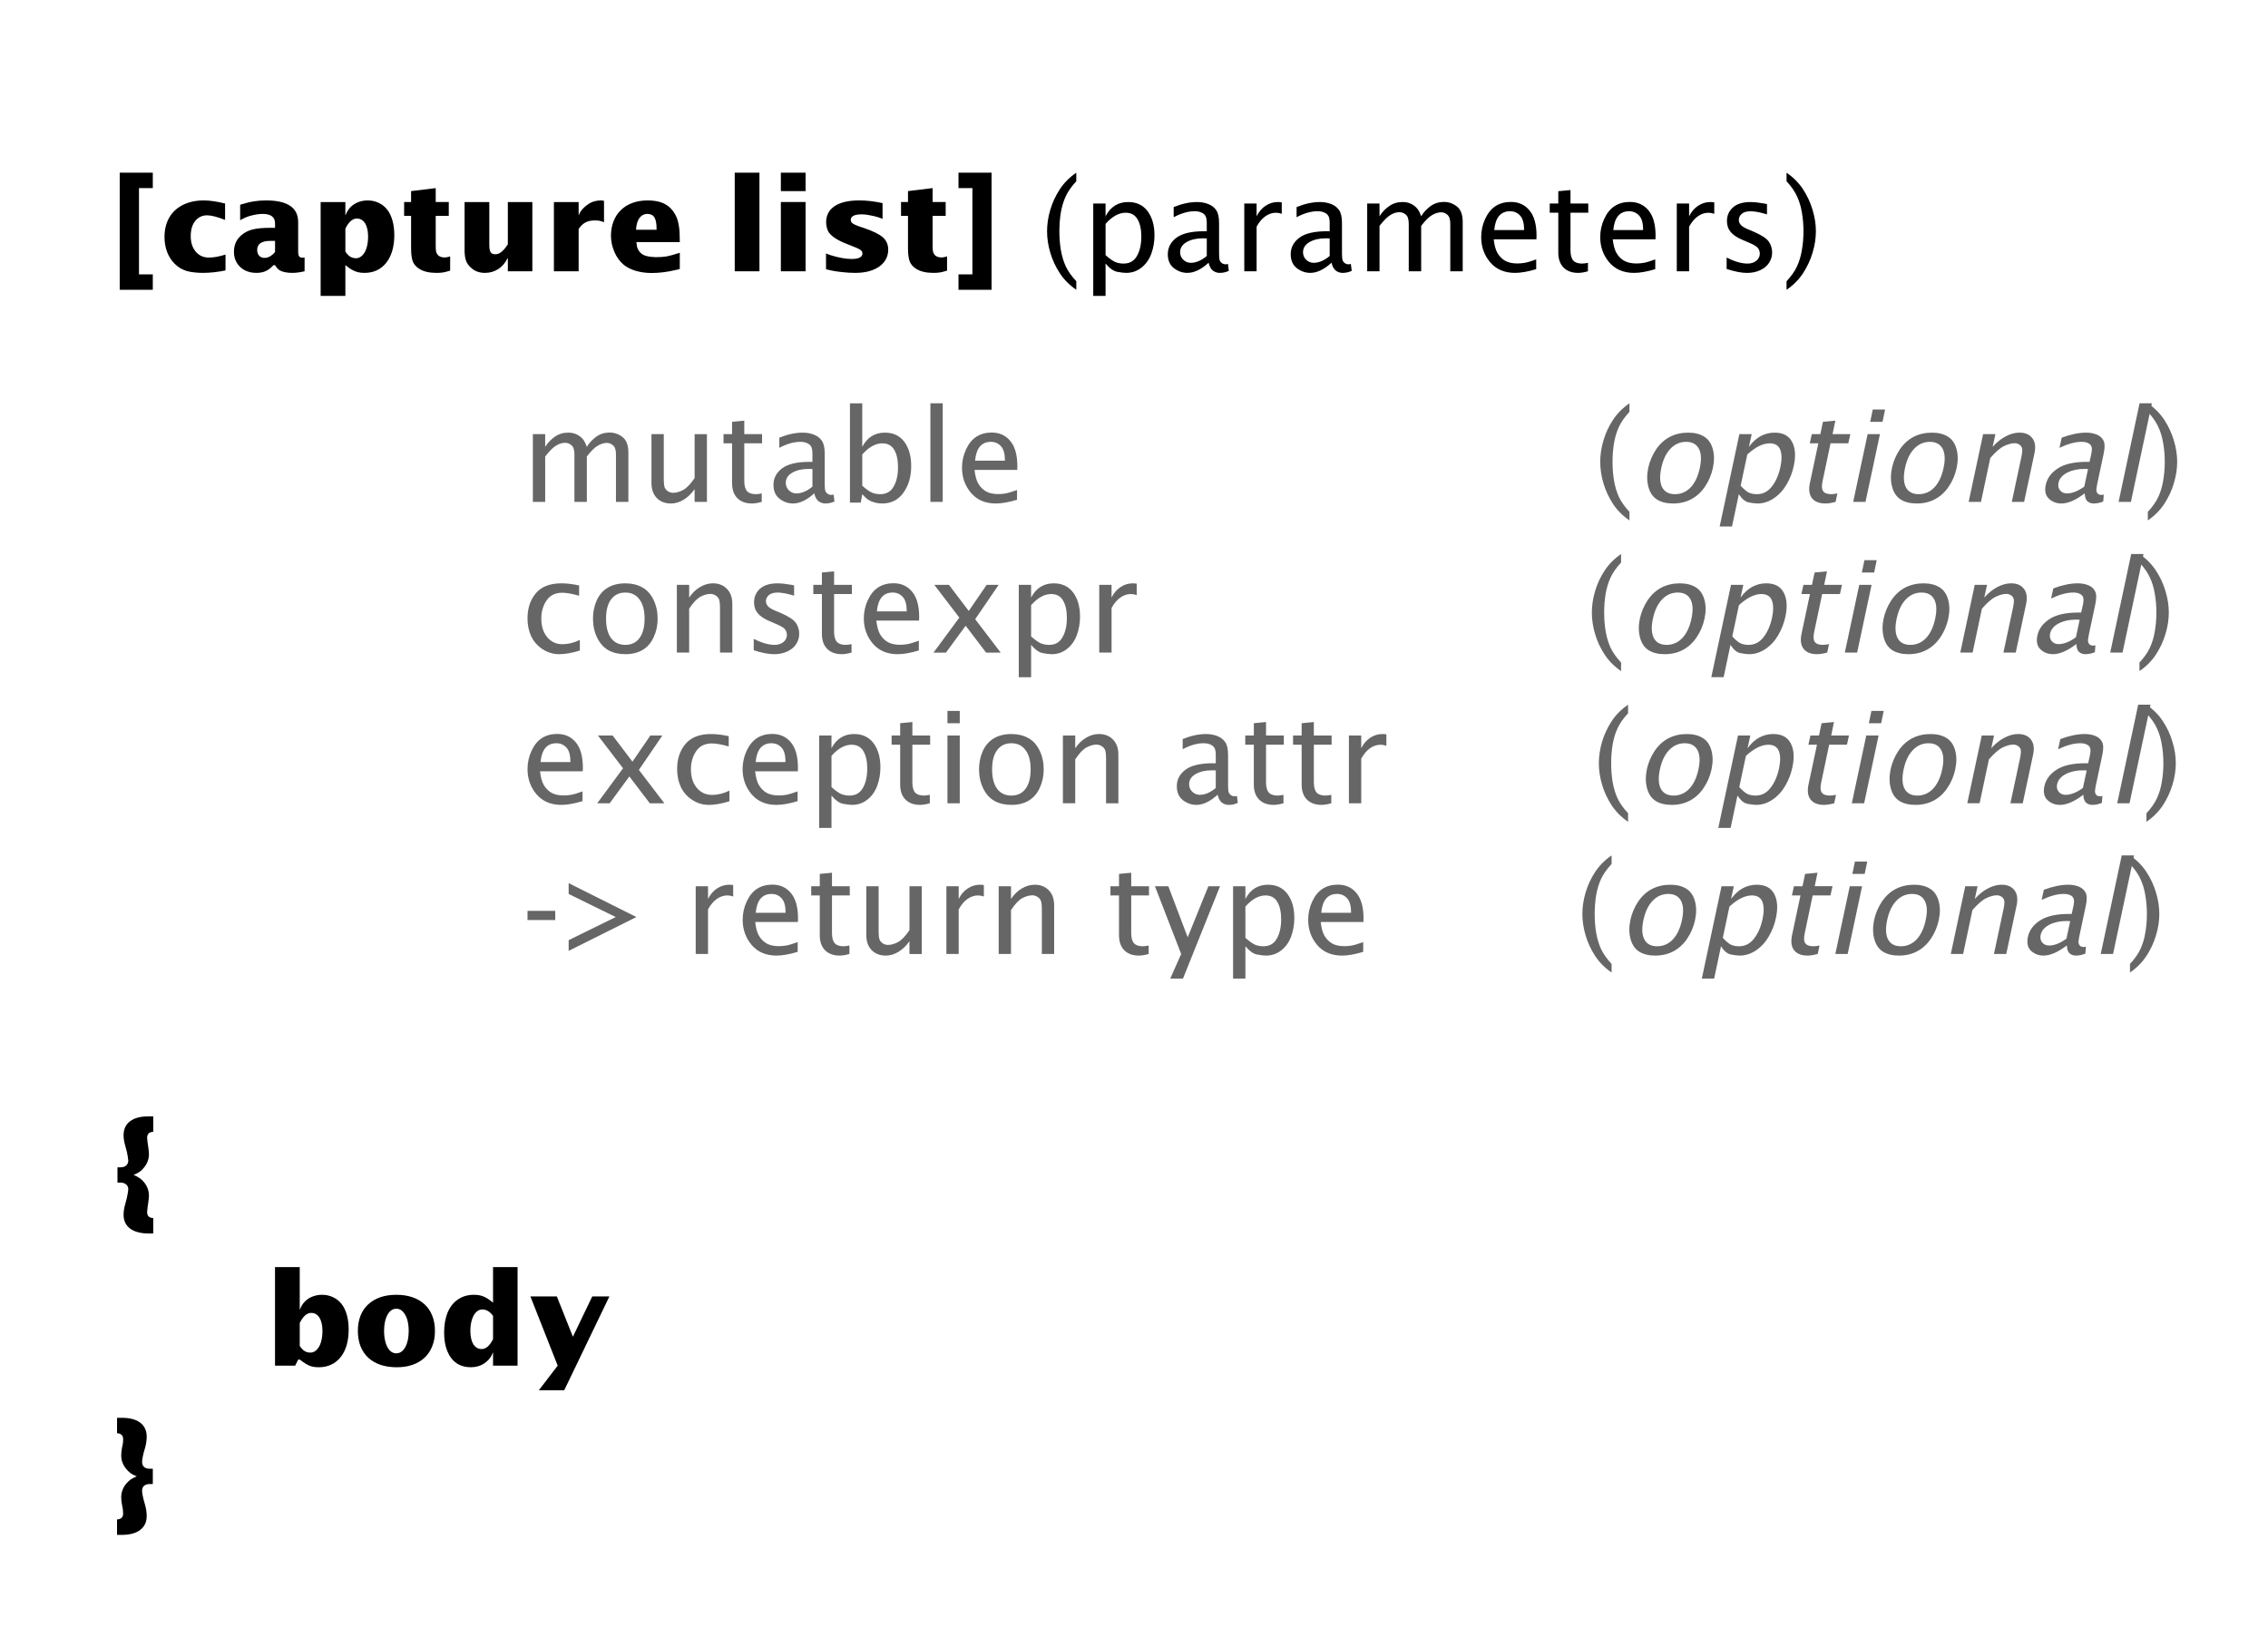 <svg version="1.1" viewBox="0.0 0.0 331.0 239.0" fill="none" stroke="none" stroke-linecap="square" stroke-miterlimit="10" xmlns:xlink="http://www.w3.org/1999/xlink" xmlns="http://www.w3.org/2000/svg"><clipPath id="p.0"><path d="m0 0l331.0 0l0 239.0l-331.0 0l0 -239.0z" clip-rule="nonzero"/></clipPath><g clip-path="url(#p.0)"><path fill="#000000" fill-opacity="0.0" d="m0 0l331.0 0l0 239.0l-331.0 0z" fill-rule="evenodd"/><path fill="#000000" fill-opacity="0.0" d="m7.129 5.942l316.031 0l0 53.48l-316.031 0z" fill-rule="evenodd"/><path fill="#000000" d="m22.3 42.306l-4.828 0l0 -17.094l4.828 0l0 2.25l-2.016 0l0 12.594l2.016 0l0 2.25zm10.612 -2.828q-1.719 0.359 -3.312 0.359q-0.703 0 -1.312 -0.078q-0.609 -0.062 -1.109 -0.219q-0.5 -0.172 -0.875 -0.391q-0.375 -0.234 -0.781 -0.609q-0.734 -0.719 -1.125 -1.734q-0.391 -1.016 -0.391 -2.203q0 -1.609 0.688 -2.828q0.703 -1.219 2.0 -1.859q1.312 -0.656 3.031 -0.656q1.344 0 3.125 0.453l0 2.391q-1.719 -0.672 -2.641 -0.672q-0.719 0 -1.266 0.391q-0.531 0.375 -0.828 1.062q-0.281 0.672 -0.281 1.594q0 1.391 0.734 2.266q0.734 0.859 1.922 0.859q1.0 0 2.422 -0.438l0 2.312zm11.541 0.125q-1.0 0.234 -1.797 0.234q-0.625 0 -1.125 -0.109q-0.484 -0.109 -0.781 -0.312q-0.297 -0.203 -0.609 -0.703l-0.234 0q-0.578 0.625 -1.156 0.875q-0.562 0.25 -1.344 0.25q-0.953 0 -1.703 -0.391q-0.734 -0.406 -1.156 -1.094q-0.406 -0.703 -0.406 -1.578q0 -1.547 1.125 -2.469q0.703 -0.594 1.625 -0.812q0.922 -0.234 2.516 -0.234l0.734 0l0 -0.641q0 -1.391 -1.797 -1.391q-0.797 0 -1.828 0.281q-0.75 0.219 -1.469 0.641l0 -2.25q0.141 -0.047 0.266 -0.094q0.141 -0.047 0.234 -0.062q1.531 -0.484 3.297 -0.484q4.672 0 4.672 3.172l0 4.375q0 0.812 0.562 0.812q0.109 0 0.375 -0.031l0 2.016zm-4.312 -2.812l0 -1.625l-0.703 0q-1.906 0 -1.906 1.344q0 0.5 0.297 0.828q0.297 0.312 0.781 0.312q0.797 0 1.531 -0.859zm17.405 -2.484q0 1.266 -0.297 2.297q-0.297 1.016 -0.875 1.75q-0.562 0.719 -1.375 1.109q-0.812 0.375 -1.797 0.375q-0.578 0 -1.0 -0.109q-0.422 -0.109 -0.891 -0.375q-0.453 -0.266 -0.875 -0.641l-0.031 0l0 0.891l0 3.594l-3.609 0l0 -13.703l3.609 0l0 1.906l0.031 0q0.25 -0.672 0.703 -1.141q0.469 -0.484 1.109 -0.734q0.656 -0.266 1.406 -0.266q0.891 0 1.625 0.359q0.734 0.344 1.234 0.984q0.5 0.641 0.766 1.594q0.266 0.938 0.266 2.109zm-3.828 0.234q0 -0.828 -0.203 -1.422q-0.188 -0.594 -0.562 -0.906q-0.359 -0.312 -0.875 -0.312q-0.938 0 -1.672 1.469l0 3.359q0.359 0.531 0.719 0.75q0.359 0.219 0.844 0.219q0.484 0 0.891 -0.391q0.422 -0.406 0.641 -1.125q0.219 -0.734 0.219 -1.641zm11.981 4.969q-0.672 0.203 -1.047 0.266q-0.375 0.062 -0.969 0.062q-1.562 0 -2.5 -0.594q-0.688 -0.438 -0.938 -1.078q-0.25 -0.641 -0.25 -1.938l0 -4.719l-1.016 0l0 -2.016l1.016 0l0 -1.594l3.594 -0.438l0 2.031l1.906 0l0 2.016l-1.906 0l0 4.344q0 0.641 0.062 0.906q0.062 0.25 0.281 0.5q0.328 0.328 0.984 0.328q0.312 0 0.781 -0.156l0 2.078zm11.994 0.094l-3.578 0l0 -1.906l-0.047 0q-0.469 1.0 -1.344 1.578q-0.875 0.562 -1.953 0.562q-1.234 0 -2.047 -0.766q-0.5 -0.438 -0.719 -1.031q-0.203 -0.594 -0.203 -1.516l0 -7.031l3.609 0l0 6.281q0 0.484 0.078 0.781q0.094 0.297 0.281 0.438q0.203 0.125 0.516 0.125q0.469 0 0.891 -0.344q0.438 -0.344 0.938 -1.109l0 -6.172l3.578 0l0 10.109zm10.458 -7.156q-0.406 -0.172 -0.656 -0.219q-0.25 -0.047 -0.719 -0.047q-0.781 0 -1.344 0.297q-0.547 0.297 -0.984 0.953l0 6.172l-3.609 0l0 -10.109l3.609 0l0 1.906l0.031 0q0.156 -0.469 0.578 -0.922q0.438 -0.469 1.031 -0.828q0.719 -0.391 1.625 -0.391q0.266 0 0.438 0.062l0 3.125zm11.062 6.812q-0.328 0.109 -0.609 0.156q-1.812 0.438 -3.516 0.438q-1.25 0 -2.344 -0.328q-1.031 -0.312 -1.719 -0.875q-0.859 -0.719 -1.359 -1.875q-0.5 -1.172 -0.5 -2.375q0 -1.141 0.375 -2.094q0.375 -0.969 1.078 -1.641q0.703 -0.688 1.688 -1.047q1.0 -0.359 2.203 -0.359q1.156 0 1.969 0.281q0.812 0.281 1.406 0.875q0.781 0.828 1.047 1.859q0.125 0.516 0.172 0.891q0.062 0.375 0.078 0.891q0.031 0.516 0.031 1.281l-6.344 0q0.047 0.438 0.109 0.719q0.078 0.266 0.234 0.516q0.328 0.516 0.906 0.734q0.594 0.203 1.609 0.234q0.953 0 1.562 -0.109q0.609 -0.109 1.922 -0.531l0 2.359zm-3.391 -5.719l0 -0.156q0 -1.125 -0.312 -1.641q-0.312 -0.516 -1.031 -0.516q-0.484 0 -0.844 0.281q-0.359 0.266 -0.562 0.781q-0.203 0.516 -0.25 1.25l3.0 0zm15.015 6.062l-3.609 0l0 -14.391l3.609 0l0 14.391zm6.732 -11.703l-3.609 0l0 -2.688l3.609 0l0 2.688zm0 11.703l-3.609 0l0 -10.109l3.609 0l0 10.109zm12.06 -3.141q0 0.75 -0.344 1.391q-0.344 0.625 -0.969 1.062q-0.609 0.438 -1.516 0.688q-0.891 0.234 -1.984 0.234q-1.0 0 -1.859 -0.109q-1.234 -0.109 -2.406 -0.422l0 -2.297q0.203 0.078 0.344 0.125q0.141 0.047 0.344 0.125q1.766 0.547 3.031 0.547q1.594 0 1.594 -0.797q0 -0.234 -0.109 -0.375q-0.281 -0.297 -1.219 -0.641l-0.734 -0.297q-2.141 -0.797 -2.828 -1.75q-0.188 -0.266 -0.297 -0.688q-0.109 -0.438 -0.109 -0.797q0 -1.547 1.25 -2.375q1.25 -0.828 3.578 -0.828q1.625 0 3.406 0.391l0 2.297q-0.266 -0.094 -0.594 -0.219q-0.547 -0.172 -1.234 -0.297q-0.688 -0.141 -1.172 -0.141q-1.641 0 -1.641 0.812q0 0.297 0.266 0.5q0.266 0.203 0.922 0.438l0.703 0.234q2.031 0.688 2.797 1.375q0.781 0.688 0.781 1.812zm8.59 3.047q-0.672 0.203 -1.047 0.266q-0.375 0.062 -0.969 0.062q-1.562 0 -2.5 -0.594q-0.688 -0.438 -0.938 -1.078q-0.25 -0.641 -0.25 -1.938l0 -4.719l-1.016 0l0 -2.016l1.016 0l0 -1.594l3.594 -0.438l0 2.031l1.906 0l0 2.016l-1.906 0l0 4.344q0 0.641 0.062 0.906q0.062 0.25 0.281 0.5q0.328 0.328 0.984 0.328q0.312 0 0.781 -0.156l0 2.078zm6.494 2.797l-4.828 0l0 -2.25l2.031 0l0 -12.594l-2.031 0l0 -2.25l4.828 0l0 17.094z" fill-rule="nonzero"/><path fill="#000000" d="m157.078 41.056l0 1.25q-1.484 -1.016 -2.406 -2.422q-0.922 -1.406 -1.391 -3.0q-0.469 -1.594 -0.469 -3.125q0 -1.531 0.469 -3.125q0.469 -1.594 1.391 -3.0q0.922 -1.406 2.406 -2.422l0 1.25q-1.031 1.109 -1.531 2.172q-0.484 1.047 -0.719 2.359q-0.219 1.312 -0.219 2.766q0 1.453 0.219 2.766q0.234 1.312 0.719 2.375q0.5 1.047 1.531 2.156zm2.473 2.141l0 -13.484l1.797 0l0 1.859q0.547 -1.047 1.375 -1.562q0.828 -0.516 1.922 -0.516q1.844 0 2.844 1.344q1.0 1.344 1.0 3.516q0 1.422 -0.469 2.703q-0.469 1.266 -1.453 2.031q-0.969 0.75 -2.203 0.75q-0.5 0 -1.312 -0.156q-0.797 -0.141 -1.703 -1.203l0 4.719l-1.797 0zm1.797 -5.953q0.922 0.812 1.469 1.031q0.547 0.203 1.172 0.203q1.312 0 1.938 -1.109q0.641 -1.109 0.641 -2.828q0 -1.609 -0.562 -2.547q-0.547 -0.938 -1.734 -0.938q-0.734 0 -1.469 0.406q-0.734 0.406 -1.453 1.219l0 4.562zm15.039 1.109q-0.797 0.734 -1.578 1.109q-0.781 0.375 -1.516 0.375q-1.062 0 -1.969 -0.688q-0.891 -0.703 -0.891 -2.031q0 -1.453 1.25 -2.406q1.266 -0.953 4.031 -0.953l0.406 0l0 -1.203q0 -0.703 -0.188 -1.031q-0.188 -0.328 -0.594 -0.5q-0.406 -0.188 -1.0 -0.188q-1.406 0 -3.047 0.875l0 -1.484q1.812 -0.734 3.406 -0.734q0.875 0 1.609 0.281q0.734 0.266 1.172 0.875q0.438 0.594 0.438 1.906l0 4.484q0 0.75 0.109 1.016q0.125 0.25 0.344 0.391q0.219 0.141 0.5 0.141q0.109 0 0.344 -0.047l0.125 1.0q-0.609 0.297 -1.344 0.297q-0.5 0 -0.953 -0.312q-0.453 -0.328 -0.656 -1.172zm-0.266 -0.984l0 -2.562l-0.562 -0.016q-1.422 0 -2.375 0.547q-0.953 0.547 -0.953 1.484q0 0.656 0.469 1.109q0.469 0.438 1.094 0.438q0.562 0 1.141 -0.25q0.594 -0.25 1.188 -0.75zm5.475 2.234l0 -9.891l1.797 0l0 1.859q0.5 -1.0 1.312 -1.531q0.828 -0.547 1.781 -0.547q0.266 0 0.578 0.047l0 1.672q-0.453 -0.156 -0.828 -0.156q-0.844 0 -1.562 0.516q-0.719 0.5 -1.281 1.516l0 6.516l-1.797 0zm12.728 -1.25q-0.797 0.734 -1.578 1.109q-0.781 0.375 -1.516 0.375q-1.062 0 -1.969 -0.688q-0.891 -0.703 -0.891 -2.031q0 -1.453 1.25 -2.406q1.266 -0.953 4.031 -0.953l0.406 0l0 -1.203q0 -0.703 -0.188 -1.031q-0.188 -0.328 -0.594 -0.5q-0.406 -0.188 -1.0 -0.188q-1.406 0 -3.047 0.875l0 -1.484q1.812 -0.734 3.406 -0.734q0.875 0 1.609 0.281q0.734 0.266 1.172 0.875q0.438 0.594 0.438 1.906l0 4.484q0 0.75 0.109 1.016q0.125 0.25 0.344 0.391q0.219 0.141 0.5 0.141q0.109 0 0.344 -0.047l0.125 1.0q-0.609 0.297 -1.344 0.297q-0.5 0 -0.953 -0.312q-0.453 -0.328 -0.656 -1.172zm-0.266 -0.984l0 -2.562l-0.562 -0.016q-1.422 0 -2.375 0.547q-0.953 0.547 -0.953 1.484q0 0.656 0.469 1.109q0.469 0.438 1.094 0.438q0.562 0 1.141 -0.25q0.594 -0.25 1.188 -0.75zm5.475 2.234l0 -9.891l1.797 0l0 1.859q0.547 -0.875 1.391 -1.469q0.859 -0.609 1.969 -0.609q0.656 0 1.141 0.219q0.484 0.203 0.875 0.594q0.391 0.375 0.703 1.266q0.547 -0.891 1.375 -1.484q0.844 -0.609 1.938 -0.609q1.047 0 1.891 0.656q0.859 0.656 0.859 2.266l0 7.203l-1.812 0l0 -6.922q0 -0.969 -0.422 -1.328q-0.406 -0.359 -0.906 -0.359q-0.641 0 -1.328 0.406q-0.688 0.391 -1.594 1.578l0 6.625l-1.812 0l0 -6.922q0 -0.984 -0.422 -1.344q-0.422 -0.359 -0.938 -0.359q-0.656 0 -1.312 0.406q-0.656 0.391 -1.594 1.594l0 6.625l-1.797 0zm24.667 -0.312q-1.812 0.547 -3.094 0.547q-2.297 0 -3.625 -1.547q-1.312 -1.562 -1.312 -3.672q0 -1.406 0.578 -2.656q0.578 -1.266 1.516 -1.875q0.953 -0.609 2.234 -0.609q1.703 0 2.719 1.234q1.031 1.234 1.031 3.688l-0.016 0.531l-6.234 0q0.141 1.312 0.562 2.031q0.422 0.703 1.109 1.109q0.703 0.391 1.781 0.391q0.547 0 1.078 -0.094q0.547 -0.094 1.672 -0.5l0 1.422zm-6.125 -5.703l4.359 0q0 -1.484 -0.578 -2.109q-0.578 -0.641 -1.469 -0.641q-1.031 0 -1.609 0.688q-0.578 0.688 -0.703 2.062zm13.675 6.016q-0.828 0.234 -1.438 0.234q-1.328 0 -2.109 -0.766q-0.781 -0.781 -0.781 -2.203l0 -5.812l-1.25 0l0 -1.344l1.25 0l0 -1.797l1.781 -0.172l0 1.969l2.594 0l0 1.344l-2.594 0l0 5.484q0 1.047 0.406 1.5q0.406 0.438 1.281 0.438q0.344 0 0.859 -0.109l0 1.234zm9.822 -0.312q-1.812 0.547 -3.094 0.547q-2.297 0 -3.625 -1.547q-1.312 -1.562 -1.312 -3.672q0 -1.406 0.578 -2.656q0.578 -1.266 1.516 -1.875q0.953 -0.609 2.234 -0.609q1.703 0 2.719 1.234q1.031 1.234 1.031 3.688l-0.016 0.531l-6.234 0q0.141 1.312 0.562 2.031q0.422 0.703 1.109 1.109q0.703 0.391 1.781 0.391q0.547 0 1.078 -0.094q0.547 -0.094 1.672 -0.5l0 1.422zm-6.125 -5.703l4.359 0q0 -1.484 -0.578 -2.109q-0.578 -0.641 -1.469 -0.641q-1.031 0 -1.609 0.688q-0.578 0.688 -0.703 2.062zm9.269 6.016l0 -9.891l1.797 0l0 1.859q0.5 -1.0 1.312 -1.531q0.828 -0.547 1.781 -0.547q0.266 0 0.578 0.047l0 1.672q-0.453 -0.156 -0.828 -0.156q-0.844 0 -1.562 0.516q-0.719 0.5 -1.281 1.516l0 6.516l-1.797 0zm7.274 -0.344l0 -1.656q1.75 0.875 3.047 0.875q0.766 0 1.281 -0.406q0.516 -0.422 0.516 -1.062q0 -0.391 -0.25 -0.766q-0.25 -0.359 -1.172 -0.75l-1.047 -0.453q-1.219 -0.5 -1.766 -1.156q-0.562 -0.656 -0.562 -1.609q0 -1.203 0.859 -1.984q0.875 -0.797 2.562 -0.797q0.828 0 2.047 0.219l0.375 0.078l0 1.5q-1.5 -0.453 -2.391 -0.453q-0.859 0 -1.297 0.375q-0.422 0.375 -0.422 0.891q0 0.391 0.281 0.719q0.297 0.328 1.031 0.641l0.859 0.359q1.734 0.75 2.219 1.469q0.469 0.719 0.469 1.562q0 0.812 -0.438 1.5q-0.438 0.688 -1.312 1.094q-0.859 0.391 -1.906 0.391q-1.234 0 -2.984 -0.578zm8.745 -12.797l0 -1.25q1.484 1.016 2.406 2.422q0.922 1.406 1.391 3.0q0.484 1.594 0.484 3.125q0 1.531 -0.484 3.125q-0.469 1.594 -1.391 3.0q-0.922 1.406 -2.406 2.422l0 -1.25q1.031 -1.109 1.516 -2.156q0.5 -1.062 0.719 -2.375q0.234 -1.328 0.234 -2.766q0 -1.438 -0.234 -2.75q-0.219 -1.328 -0.719 -2.375q-0.484 -1.062 -1.516 -2.172z" fill-rule="nonzero"/><path fill="#000000" fill-opacity="0.0" d="m66.971 42.136l288.031 0l0 114.425l-288.031 0z" fill-rule="evenodd"/><path fill="#666666" d="m77.768 73.269l0 -9.891l1.797 0l0 1.859q0.547 -0.875 1.391 -1.469q0.859 -0.609 1.969 -0.609q0.656 0 1.141 0.219q0.484 0.203 0.875 0.594q0.391 0.375 0.703 1.266q0.547 -0.891 1.375 -1.484q0.844 -0.609 1.938 -0.609q1.047 0 1.891 0.656q0.859 0.656 0.859 2.266l0 7.203l-1.812 0l0 -6.922q0 -0.969 -0.422 -1.328q-0.406 -0.359 -0.906 -0.359q-0.641 0 -1.328 0.406q-0.688 0.391 -1.594 1.578l0 6.625l-1.812 0l0 -6.922q0 -0.984 -0.422 -1.344q-0.422 -0.359 -0.938 -0.359q-0.656 0 -1.312 0.406q-0.656 0.391 -1.594 1.594l0 6.625l-1.797 0zm23.605 0l0 -1.859q-0.703 1.0 -1.609 1.547q-0.891 0.547 -1.859 0.547q-1.25 0 -2.047 -0.797q-0.781 -0.797 -0.781 -2.219l0 -7.109l1.797 0l0 6.516q0 1.031 0.172 1.359q0.188 0.328 0.516 0.516q0.328 0.172 0.703 0.172q0.656 0 1.422 -0.406q0.781 -0.406 1.688 -1.75l0 -6.406l1.797 0l0 9.891l-1.797 0zm9.797 0q-0.828 0.234 -1.438 0.234q-1.328 0 -2.109 -0.766q-0.781 -0.781 -0.781 -2.203l0 -5.812l-1.25 0l0 -1.344l1.25 0l0 -1.797l1.781 -0.172l0 1.969l2.594 0l0 1.344l-2.594 0l0 5.484q0 1.047 0.406 1.5q0.406 0.438 1.281 0.438q0.344 0 0.859 -0.109l0 1.234zm7.665 -1.25q-0.797 0.734 -1.578 1.109q-0.781 0.375 -1.516 0.375q-1.062 0 -1.969 -0.688q-0.891 -0.703 -0.891 -2.031q0 -1.453 1.25 -2.406q1.266 -0.953 4.031 -0.953l0.406 0l0 -1.203q0 -0.703 -0.188 -1.031q-0.188 -0.328 -0.594 -0.5q-0.406 -0.188 -1.0 -0.188q-1.406 0 -3.047 0.875l0 -1.484q1.812 -0.734 3.406 -0.734q0.875 0 1.609 0.281q0.734 0.266 1.172 0.875q0.438 0.594 0.438 1.906l0 4.484q0 0.75 0.109 1.016q0.125 0.25 0.344 0.391q0.219 0.141 0.5 0.141q0.109 0 0.344 -0.047l0.125 1.0q-0.609 0.297 -1.344 0.297q-0.5 0 -0.953 -0.312q-0.453 -0.328 -0.656 -1.172zm-0.266 -0.984l0 -2.562l-0.562 -0.016q-1.422 0 -2.375 0.547q-0.953 0.547 -0.953 1.484q0 0.656 0.469 1.109q0.469 0.438 1.094 0.438q0.562 0 1.141 -0.25q0.594 -0.25 1.188 -0.75zm5.475 2.344l0 -14.5l1.797 0l0 6.359q0.547 -1.047 1.375 -1.562q0.828 -0.516 1.922 -0.516q1.844 0 2.844 1.344q1.0 1.344 1.0 3.516q0 2.344 -1.141 3.922q-1.125 1.562 -3.094 1.562q-0.562 0 -1.094 -0.141q-0.516 -0.141 -0.922 -0.391q-0.406 -0.266 -0.891 -0.828l-0.219 1.234l-1.578 0zm1.797 -2.469q0.922 0.812 1.469 1.031q0.547 0.203 1.172 0.203q1.312 0 1.938 -1.109q0.641 -1.109 0.641 -2.828q0 -1.609 -0.562 -2.547q-0.547 -0.938 -1.734 -0.938q-0.734 0 -1.469 0.406q-0.734 0.406 -1.453 1.219l0 4.562zm9.945 2.359l0 -14.391l1.797 0l0 14.391l-1.797 0zm12.643 -0.312q-1.812 0.547 -3.094 0.547q-2.297 0 -3.625 -1.547q-1.312 -1.562 -1.312 -3.672q0 -1.406 0.578 -2.656q0.578 -1.266 1.516 -1.875q0.953 -0.609 2.234 -0.609q1.703 0 2.719 1.234q1.031 1.234 1.031 3.688l-0.016 0.531l-6.234 0q0.141 1.312 0.562 2.031q0.422 0.703 1.109 1.109q0.703 0.391 1.781 0.391q0.547 0 1.078 -0.094q0.547 -0.094 1.672 -0.5l0 1.422zm-6.125 -5.703l4.359 0q0 -1.484 -0.578 -2.109q-0.578 -0.641 -1.469 -0.641q-1.031 0 -1.609 0.688q-0.578 0.688 -0.703 2.062zm95.504 7.469l0 1.25q-1.484 -1.016 -2.406 -2.422q-0.922 -1.406 -1.391 -3.0q-0.469 -1.594 -0.469 -3.125q0 -1.531 0.469 -3.125q0.469 -1.594 1.391 -3.0q0.922 -1.406 2.406 -2.422l0 1.25q-1.031 1.109 -1.531 2.172q-0.484 1.047 -0.719 2.359q-0.219 1.312 -0.219 2.766q0 1.453 0.219 2.766q0.234 1.312 0.719 2.375q0.5 1.047 1.531 2.156z" fill-rule="nonzero"/><path fill="#666666" d="m244.172 73.503q-1.422 0 -2.344 -0.578q-0.906 -0.578 -1.25 -1.828q-0.344 -1.25 -0.031 -2.781q0.312 -1.438 1.125 -2.672q0.828 -1.234 2.016 -1.859q1.203 -0.625 2.688 -0.625q1.406 0 2.328 0.578q0.922 0.562 1.266 1.812q0.344 1.25 0.016 2.766q-0.312 1.469 -1.141 2.703q-0.828 1.234 -2.016 1.859q-1.172 0.625 -2.656 0.625zm0.281 -1.359q1.328 0 2.281 -0.984q0.953 -1.0 1.344 -2.844q0.391 -1.828 -0.141 -2.812q-0.531 -1.0 -1.859 -1.0q-1.328 0 -2.281 1.0q-0.953 0.984 -1.344 2.812q-0.391 1.844 0.141 2.844q0.531 0.984 1.859 0.984zm6.522 4.719l2.875 -13.484l1.797 0l-0.406 1.859q0.766 -1.047 1.703 -1.562q0.953 -0.516 2.047 -0.516q1.844 0 2.547 1.344q0.719 1.344 0.25 3.516q-0.297 1.422 -1.047 2.703q-0.734 1.266 -1.875 2.031q-1.125 0.75 -2.359 0.75q-0.5 0 -1.281 -0.156q-0.766 -0.141 -1.453 -1.203l-1.0 4.719l-1.797 0zm3.062 -5.953q0.75 0.812 1.25 1.031q0.5 0.203 1.125 0.203q1.312 0 2.172 -1.109q0.875 -1.109 1.25 -2.828q0.344 -1.609 -0.016 -2.547q-0.359 -0.938 -1.547 -0.938q-0.734 0 -1.562 0.406q-0.812 0.406 -1.703 1.219l-0.969 4.562zm13.852 2.359q-0.875 0.234 -1.484 0.234q-1.328 0 -1.953 -0.766q-0.609 -0.781 -0.312 -2.203l1.234 -5.812l-1.25 0l0.297 -1.344l1.25 0l0.375 -1.797l1.812 -0.172l-0.406 1.969l2.594 0l-0.297 1.344l-2.594 0l-1.156 5.484q-0.234 1.047 0.078 1.5q0.312 0.438 1.188 0.438q0.344 0 0.891 -0.109l-0.266 1.234zm2.572 0l2.109 -9.891l1.797 0l-2.109 9.891l-1.797 0zm2.484 -11.688l0.375 -1.797l1.797 0l-0.375 1.797l-1.797 0zm6.799 11.922q-1.422 0 -2.344 -0.578q-0.906 -0.578 -1.25 -1.828q-0.344 -1.25 -0.031 -2.781q0.312 -1.438 1.125 -2.672q0.828 -1.234 2.016 -1.859q1.203 -0.625 2.688 -0.625q1.406 0 2.328 0.578q0.922 0.562 1.266 1.812q0.344 1.25 0.016 2.766q-0.312 1.469 -1.141 2.703q-0.828 1.234 -2.016 1.859q-1.172 0.625 -2.656 0.625zm0.281 -1.359q1.328 0 2.281 -0.984q0.953 -1.0 1.344 -2.844q0.391 -1.828 -0.141 -2.812q-0.531 -1.0 -1.859 -1.0q-1.328 0 -2.281 1.0q-0.953 0.984 -1.344 2.812q-0.391 1.844 0.141 2.844q0.531 0.984 1.859 0.984zm7.288 1.125l2.109 -9.891l1.797 0l-0.406 1.859q0.891 -1.0 1.906 -1.531q1.031 -0.547 2.016 -0.547q1.25 0 1.859 0.797q0.625 0.797 0.328 2.203l-1.516 7.109l-1.797 0l1.391 -6.516q0.219 -1.031 0.094 -1.359q-0.109 -0.328 -0.406 -0.5q-0.297 -0.188 -0.656 -0.188q-0.672 0 -1.531 0.406q-0.859 0.406 -2.031 1.75l-1.359 6.406l-1.797 0zm16.938 -1.25q-0.953 0.734 -1.812 1.109q-0.859 0.375 -1.594 0.375q-1.062 0 -1.812 -0.688q-0.75 -0.703 -0.469 -2.031q0.312 -1.453 1.766 -2.406q1.453 -0.953 4.219 -0.953l0.406 0l0.266 -1.203q0.141 -0.703 0.016 -1.031q-0.109 -0.328 -0.484 -0.5q-0.359 -0.188 -0.953 -0.188q-1.406 0 -3.234 0.875l0.328 -1.484q1.969 -0.734 3.562 -0.734q0.875 0 1.547 0.281q0.672 0.266 0.984 0.875q0.312 0.594 0.031 1.906l-0.953 4.484q-0.156 0.75 -0.094 1.016q0.062 0.25 0.25 0.391q0.188 0.141 0.469 0.141q0.109 0 0.344 -0.047l-0.078 1.0q-0.672 0.297 -1.406 0.297q-0.5 0 -0.891 -0.312q-0.375 -0.328 -0.406 -1.172zm-0.062 -0.984l0.547 -2.562l-0.562 -0.016q-1.422 0 -2.484 0.547q-1.062 0.547 -1.266 1.484q-0.141 0.656 0.234 1.109q0.375 0.438 1.0 0.438q0.562 0 1.203 -0.25q0.641 -0.25 1.328 -0.75zm5.006 2.234l3.062 -14.391l1.797 0l-3.062 14.391l-1.797 0z" fill-rule="nonzero"/><path fill="#666666" d="m313.463 60.128l0 -1.25q1.484 1.016 2.406 2.422q0.922 1.406 1.391 3.0q0.484 1.594 0.484 3.125q0 1.531 -0.484 3.125q-0.469 1.594 -1.391 3.0q-0.922 1.406 -2.406 2.422l0 -1.25q1.031 -1.109 1.516 -2.156q0.5 -1.062 0.719 -2.375q0.234 -1.328 0.234 -2.766q0 -1.438 -0.234 -2.75q-0.219 -1.328 -0.719 -2.375q-0.484 -1.062 -1.516 -2.172z" fill-rule="nonzero"/><path fill="#666666" d="m84.627 94.972q-1.734 0.531 -3.0 0.531q-1.312 0 -2.422 -0.719q-1.109 -0.719 -1.672 -1.875q-0.547 -1.172 -0.547 -2.641q0 -2.188 1.203 -3.641q1.219 -1.469 3.75 -1.469q1.156 0 2.578 0.312l0 1.5q-1.516 -0.438 -2.469 -0.438q-1.516 0 -2.281 1.125q-0.766 1.125 -0.766 2.656q0 1.672 0.859 2.703q0.859 1.031 2.234 1.031q1.234 0 2.531 -0.625l0 1.547zm6.634 0.531q-1.422 0 -2.469 -0.578q-1.031 -0.578 -1.641 -1.828q-0.609 -1.25 -0.609 -2.781q0 -1.438 0.547 -2.672q0.562 -1.234 1.625 -1.859q1.062 -0.625 2.547 -0.625q1.406 0 2.453 0.578q1.047 0.562 1.656 1.812q0.609 1.25 0.609 2.766q0 1.469 -0.578 2.703q-0.562 1.234 -1.609 1.859q-1.047 0.625 -2.531 0.625zm0 -1.359q1.328 0 2.062 -0.984q0.75 -1.0 0.75 -2.844q0 -1.828 -0.75 -2.812q-0.734 -1.0 -2.062 -1.0q-1.328 0 -2.078 1.0q-0.734 0.984 -0.734 2.812q0 1.844 0.734 2.844q0.75 0.984 2.078 0.984zm7.522 1.125l0 -9.891l1.797 0l0 1.859q0.672 -1.0 1.578 -1.531q0.906 -0.547 1.891 -0.547q1.25 0 2.031 0.797q0.797 0.797 0.797 2.203l0 7.109l-1.797 0l0 -6.516q0 -1.031 -0.188 -1.359q-0.188 -0.328 -0.516 -0.5q-0.328 -0.188 -0.688 -0.188q-0.672 0 -1.453 0.406q-0.766 0.406 -1.656 1.75l0 6.406l-1.797 0zm11.219 -0.344l0 -1.656q1.75 0.875 3.047 0.875q0.766 0 1.281 -0.406q0.516 -0.422 0.516 -1.062q0 -0.391 -0.25 -0.766q-0.25 -0.359 -1.172 -0.75l-1.047 -0.453q-1.219 -0.5 -1.766 -1.156q-0.562 -0.656 -0.562 -1.609q0 -1.203 0.859 -1.984q0.875 -0.797 2.562 -0.797q0.828 0 2.047 0.219l0.375 0.078l0 1.5q-1.5 -0.453 -2.391 -0.453q-0.859 0 -1.297 0.375q-0.422 0.375 -0.422 0.891q0 0.391 0.281 0.719q0.297 0.328 1.031 0.641l0.859 0.359q1.734 0.75 2.219 1.469q0.469 0.719 0.469 1.562q0 0.812 -0.438 1.5q-0.438 0.688 -1.312 1.094q-0.859 0.391 -1.906 0.391q-1.234 0 -2.984 -0.578zm14.276 0.344q-0.828 0.234 -1.438 0.234q-1.328 0 -2.109 -0.766q-0.781 -0.781 -0.781 -2.203l0 -5.812l-1.25 0l0 -1.344l1.25 0l0 -1.797l1.781 -0.172l0 1.969l2.594 0l0 1.344l-2.594 0l0 5.484q0 1.047 0.406 1.5q0.406 0.438 1.281 0.438q0.344 0 0.859 -0.109l0 1.234zm9.822 -0.312q-1.812 0.547 -3.094 0.547q-2.297 0 -3.625 -1.547q-1.312 -1.562 -1.312 -3.672q0 -1.406 0.578 -2.656q0.578 -1.266 1.516 -1.875q0.953 -0.609 2.234 -0.609q1.703 0 2.719 1.234q1.031 1.234 1.031 3.688l-0.016 0.531l-6.234 0q0.141 1.312 0.562 2.031q0.422 0.703 1.109 1.109q0.703 0.391 1.781 0.391q0.547 0 1.078 -0.094q0.547 -0.094 1.672 -0.5l0 1.422zm-6.125 -5.703l4.359 0q0 -1.484 -0.578 -2.109q-0.578 -0.641 -1.469 -0.641q-1.031 0 -1.609 0.688q-0.578 0.688 -0.703 2.062zm8.269 6.016l3.766 -5.109l-3.656 -4.781l2.141 0l2.891 3.812l2.609 -3.812l1.75 0l-3.422 5.016l3.719 4.875l-2.125 0l-2.984 -3.922l-2.875 3.922l-1.812 0zm12.442 3.594l0 -13.484l1.797 0l0 1.859q0.547 -1.047 1.375 -1.562q0.828 -0.516 1.922 -0.516q1.844 0 2.844 1.344q1.0 1.344 1.0 3.516q0 1.422 -0.469 2.703q-0.469 1.266 -1.453 2.031q-0.969 0.75 -2.203 0.75q-0.5 0 -1.312 -0.156q-0.797 -0.141 -1.703 -1.203l0 4.719l-1.797 0zm1.797 -5.953q0.922 0.812 1.469 1.031q0.547 0.203 1.172 0.203q1.312 0 1.938 -1.109q0.641 -1.109 0.641 -2.828q0 -1.609 -0.562 -2.547q-0.547 -0.938 -1.734 -0.938q-0.734 0 -1.469 0.406q-0.734 0.406 -1.453 1.219l0 4.562zm9.945 2.359l0 -9.891l1.797 0l0 1.859q0.5 -1.0 1.312 -1.531q0.828 -0.547 1.781 -0.547q0.266 0 0.578 0.047l0 1.672q-0.453 -0.156 -0.828 -0.156q-0.844 0 -1.562 0.516q-0.719 0.5 -1.281 1.516l0 6.516l-1.797 0zm76.16 1.453l0 1.25q-1.484 -1.016 -2.406 -2.422q-0.922 -1.406 -1.391 -3.0q-0.469 -1.594 -0.469 -3.125q0 -1.531 0.469 -3.125q0.469 -1.594 1.391 -3.0q0.922 -1.406 2.406 -2.422l0 1.25q-1.031 1.109 -1.531 2.172q-0.484 1.047 -0.719 2.359q-0.219 1.312 -0.219 2.766q0 1.453 0.219 2.766q0.234 1.312 0.719 2.375q0.5 1.047 1.531 2.156z" fill-rule="nonzero"/><path fill="#666666" d="m242.951 95.503q-1.422 0 -2.344 -0.578q-0.906 -0.578 -1.25 -1.828q-0.344 -1.25 -0.031 -2.781q0.312 -1.438 1.125 -2.672q0.828 -1.234 2.016 -1.859q1.203 -0.625 2.688 -0.625q1.406 0 2.328 0.578q0.922 0.562 1.266 1.812q0.344 1.25 0.016 2.766q-0.312 1.469 -1.141 2.703q-0.828 1.234 -2.016 1.859q-1.172 0.625 -2.656 0.625zm0.281 -1.359q1.328 0 2.281 -0.984q0.953 -1.0 1.344 -2.844q0.391 -1.828 -0.141 -2.812q-0.531 -1.0 -1.859 -1.0q-1.328 0 -2.281 1.0q-0.953 0.984 -1.344 2.812q-0.391 1.844 0.141 2.844q0.531 0.984 1.859 0.984zm6.522 4.719l2.875 -13.484l1.797 0l-0.406 1.859q0.766 -1.047 1.703 -1.562q0.953 -0.516 2.047 -0.516q1.844 0 2.547 1.344q0.719 1.344 0.25 3.516q-0.297 1.422 -1.047 2.703q-0.734 1.266 -1.875 2.031q-1.125 0.75 -2.359 0.75q-0.5 0 -1.281 -0.156q-0.766 -0.141 -1.453 -1.203l-1.0 4.719l-1.797 0zm3.062 -5.953q0.75 0.812 1.25 1.031q0.5 0.203 1.125 0.203q1.312 0 2.172 -1.109q0.875 -1.109 1.25 -2.828q0.344 -1.609 -0.016 -2.547q-0.359 -0.938 -1.547 -0.938q-0.734 0 -1.562 0.406q-0.812 0.406 -1.703 1.219l-0.969 4.562zm13.852 2.359q-0.875 0.234 -1.484 0.234q-1.328 0 -1.953 -0.766q-0.609 -0.781 -0.312 -2.203l1.234 -5.812l-1.25 0l0.297 -1.344l1.25 0l0.375 -1.797l1.812 -0.172l-0.406 1.969l2.594 0l-0.297 1.344l-2.594 0l-1.156 5.484q-0.234 1.047 0.078 1.5q0.312 0.438 1.188 0.438q0.344 0 0.891 -0.109l-0.266 1.234zm2.572 0l2.109 -9.891l1.797 0l-2.109 9.891l-1.797 0zm2.484 -11.688l0.375 -1.797l1.797 0l-0.375 1.797l-1.797 0zm6.799 11.922q-1.422 0 -2.344 -0.578q-0.906 -0.578 -1.25 -1.828q-0.344 -1.25 -0.031 -2.781q0.312 -1.438 1.125 -2.672q0.828 -1.234 2.016 -1.859q1.203 -0.625 2.688 -0.625q1.406 0 2.328 0.578q0.922 0.562 1.266 1.812q0.344 1.25 0.016 2.766q-0.312 1.469 -1.141 2.703q-0.828 1.234 -2.016 1.859q-1.172 0.625 -2.656 0.625zm0.281 -1.359q1.328 0 2.281 -0.984q0.953 -1.0 1.344 -2.844q0.391 -1.828 -0.141 -2.812q-0.531 -1.0 -1.859 -1.0q-1.328 0 -2.281 1.0q-0.953 0.984 -1.344 2.812q-0.391 1.844 0.141 2.844q0.531 0.984 1.859 0.984zm7.288 1.125l2.109 -9.891l1.797 0l-0.406 1.859q0.891 -1.0 1.906 -1.531q1.031 -0.547 2.016 -0.547q1.25 0 1.859 0.797q0.625 0.797 0.328 2.203l-1.516 7.109l-1.797 0l1.391 -6.516q0.219 -1.031 0.094 -1.359q-0.109 -0.328 -0.406 -0.5q-0.297 -0.188 -0.656 -0.188q-0.672 0 -1.531 0.406q-0.859 0.406 -2.031 1.75l-1.359 6.406l-1.797 0zm16.938 -1.25q-0.953 0.734 -1.812 1.109q-0.859 0.375 -1.594 0.375q-1.062 0 -1.812 -0.688q-0.75 -0.703 -0.469 -2.031q0.312 -1.453 1.766 -2.406q1.453 -0.953 4.219 -0.953l0.406 0l0.266 -1.203q0.141 -0.703 0.016 -1.031q-0.109 -0.328 -0.484 -0.5q-0.359 -0.188 -0.953 -0.188q-1.406 0 -3.234 0.875l0.328 -1.484q1.969 -0.734 3.562 -0.734q0.875 0 1.547 0.281q0.672 0.266 0.984 0.875q0.312 0.594 0.031 1.906l-0.953 4.484q-0.156 0.75 -0.094 1.016q0.062 0.25 0.25 0.391q0.188 0.141 0.469 0.141q0.109 0 0.344 -0.047l-0.078 1.0q-0.672 0.297 -1.406 0.297q-0.5 0 -0.891 -0.312q-0.375 -0.328 -0.406 -1.172zm-0.062 -0.984l0.547 -2.562l-0.562 -0.016q-1.422 0 -2.484 0.547q-1.062 0.547 -1.266 1.484q-0.141 0.656 0.234 1.109q0.375 0.438 1.0 0.438q0.562 0 1.203 -0.25q0.641 -0.25 1.328 -0.75zm5.006 2.234l3.062 -14.391l1.797 0l-3.062 14.391l-1.797 0z" fill-rule="nonzero"/><path fill="#666666" d="m312.242 82.128l0 -1.25q1.484 1.016 2.406 2.422q0.922 1.406 1.391 3.0q0.484 1.594 0.484 3.125q0 1.531 -0.484 3.125q-0.469 1.594 -1.391 3.0q-0.922 1.406 -2.406 2.422l0 -1.25q1.031 -1.109 1.516 -2.156q0.5 -1.062 0.719 -2.375q0.234 -1.328 0.234 -2.766q0 -1.438 -0.234 -2.75q-0.219 -1.328 -0.719 -2.375q-0.484 -1.062 -1.516 -2.172z" fill-rule="nonzero"/><path fill="#666666" d="m85.018 116.957q-1.812 0.547 -3.094 0.547q-2.297 0 -3.625 -1.547q-1.312 -1.562 -1.312 -3.672q0 -1.406 0.578 -2.656q0.578 -1.266 1.516 -1.875q0.953 -0.609 2.234 -0.609q1.703 0 2.719 1.234q1.031 1.234 1.031 3.688l-0.016 0.531l-6.234 0q0.141 1.312 0.562 2.031q0.422 0.703 1.109 1.109q0.703 0.391 1.781 0.391q0.547 0 1.078 -0.094q0.547 -0.094 1.672 -0.5l0 1.422zm-6.125 -5.703l4.359 0q0 -1.484 -0.578 -2.109q-0.578 -0.641 -1.469 -0.641q-1.031 0 -1.609 0.688q-0.578 0.688 -0.703 2.062zm8.269 6.016l3.766 -5.109l-3.656 -4.781l2.141 0l2.891 3.812l2.609 -3.812l1.75 0l-3.422 5.016l3.719 4.875l-2.125 0l-2.984 -3.922l-2.875 3.922l-1.812 0zm19.301 -0.297q-1.734 0.531 -3.0 0.531q-1.312 0 -2.422 -0.719q-1.109 -0.719 -1.672 -1.875q-0.547 -1.172 -0.547 -2.641q0 -2.188 1.203 -3.641q1.219 -1.469 3.75 -1.469q1.156 0 2.578 0.312l0 1.5q-1.516 -0.438 -2.469 -0.438q-1.516 0 -2.281 1.125q-0.766 1.125 -0.766 2.656q0 1.672 0.859 2.703q0.859 1.031 2.234 1.031q1.234 0 2.531 -0.625l0 1.547zm9.946 -0.016q-1.812 0.547 -3.094 0.547q-2.297 0 -3.625 -1.547q-1.312 -1.562 -1.312 -3.672q0 -1.406 0.578 -2.656q0.578 -1.266 1.516 -1.875q0.953 -0.609 2.234 -0.609q1.703 0 2.719 1.234q1.031 1.234 1.031 3.688l-0.016 0.531l-6.234 0q0.141 1.312 0.562 2.031q0.422 0.703 1.109 1.109q0.703 0.391 1.781 0.391q0.547 0 1.078 -0.094q0.547 -0.094 1.672 -0.5l0 1.422zm-6.125 -5.703l4.359 0q0 -1.484 -0.578 -2.109q-0.578 -0.641 -1.469 -0.641q-1.031 0 -1.609 0.688q-0.578 0.688 -0.703 2.062zm9.269 9.609l0 -13.484l1.797 0l0 1.859q0.547 -1.047 1.375 -1.562q0.828 -0.516 1.922 -0.516q1.844 0 2.844 1.344q1.0 1.344 1.0 3.516q0 1.422 -0.469 2.703q-0.469 1.266 -1.453 2.031q-0.969 0.75 -2.203 0.75q-0.5 0 -1.312 -0.156q-0.797 -0.141 -1.703 -1.203l0 4.719l-1.797 0zm1.797 -5.953q0.922 0.812 1.469 1.031q0.547 0.203 1.172 0.203q1.312 0 1.938 -1.109q0.641 -1.109 0.641 -2.828q0 -1.609 -0.562 -2.547q-0.547 -0.938 -1.734 -0.938q-0.734 0 -1.469 0.406q-0.734 0.406 -1.453 1.219l0 4.562zm14.352 2.359q-0.828 0.234 -1.438 0.234q-1.328 0 -2.109 -0.766q-0.781 -0.781 -0.781 -2.203l0 -5.812l-1.25 0l0 -1.344l1.25 0l0 -1.797l1.781 -0.172l0 1.969l2.594 0l0 1.344l-2.594 0l0 5.484q0 1.047 0.406 1.5q0.406 0.438 1.281 0.438q0.344 0 0.859 -0.109l0 1.234zm2.572 0l0 -9.891l1.797 0l0 9.891l-1.797 0zm0 -11.688l0 -1.797l1.797 0l0 1.797l-1.797 0zm9.33 11.922q-1.422 0 -2.469 -0.578q-1.031 -0.578 -1.641 -1.828q-0.609 -1.25 -0.609 -2.781q0 -1.438 0.547 -2.672q0.562 -1.234 1.625 -1.859q1.062 -0.625 2.547 -0.625q1.406 0 2.453 0.578q1.047 0.562 1.656 1.812q0.609 1.25 0.609 2.766q0 1.469 -0.578 2.703q-0.562 1.234 -1.609 1.859q-1.047 0.625 -2.531 0.625zm0 -1.359q1.328 0 2.062 -0.984q0.75 -1.0 0.75 -2.844q0 -1.828 -0.75 -2.812q-0.734 -1.0 -2.062 -1.0q-1.328 0 -2.078 1.0q-0.734 0.984 -0.734 2.812q0 1.844 0.734 2.844q0.75 0.984 2.078 0.984zm7.522 1.125l0 -9.891l1.797 0l0 1.859q0.672 -1.0 1.578 -1.531q0.906 -0.547 1.891 -0.547q1.25 0 2.031 0.797q0.797 0.797 0.797 2.203l0 7.109l-1.797 0l0 -6.516q0 -1.031 -0.188 -1.359q-0.188 -0.328 -0.516 -0.5q-0.328 -0.188 -0.688 -0.188q-0.672 0 -1.453 0.406q-0.766 0.406 -1.656 1.75l0 6.406l-1.797 0zm22.575 -1.25q-0.797 0.734 -1.578 1.109q-0.781 0.375 -1.516 0.375q-1.062 0 -1.969 -0.688q-0.891 -0.703 -0.891 -2.031q0 -1.453 1.25 -2.406q1.266 -0.953 4.031 -0.953l0.406 0l0 -1.203q0 -0.703 -0.188 -1.031q-0.188 -0.328 -0.594 -0.5q-0.406 -0.188 -1.0 -0.188q-1.406 0 -3.047 0.875l0 -1.484q1.812 -0.734 3.406 -0.734q0.875 0 1.609 0.281q0.734 0.266 1.172 0.875q0.438 0.594 0.438 1.906l0 4.484q0 0.75 0.109 1.016q0.125 0.25 0.344 0.391q0.219 0.141 0.5 0.141q0.109 0 0.344 -0.047l0.125 1.0q-0.609 0.297 -1.344 0.297q-0.5 0 -0.953 -0.312q-0.453 -0.328 -0.656 -1.172zm-0.266 -0.984l0 -2.562l-0.562 -0.016q-1.422 0 -2.375 0.547q-0.953 0.547 -0.953 1.484q0 0.656 0.469 1.109q0.469 0.438 1.094 0.438q0.562 0 1.141 -0.25q0.594 -0.25 1.188 -0.75zm9.881 2.234q-0.828 0.234 -1.438 0.234q-1.328 0 -2.109 -0.766q-0.781 -0.781 -0.781 -2.203l0 -5.812l-1.25 0l0 -1.344l1.25 0l0 -1.797l1.781 -0.172l0 1.969l2.594 0l0 1.344l-2.594 0l0 5.484q0 1.047 0.406 1.5q0.406 0.438 1.281 0.438q0.344 0 0.859 -0.109l0 1.234zm6.978 0q-0.828 0.234 -1.438 0.234q-1.328 0 -2.109 -0.766q-0.781 -0.781 -0.781 -2.203l0 -5.812l-1.25 0l0 -1.344l1.25 0l0 -1.797l1.781 -0.172l0 1.969l2.594 0l0 1.344l-2.594 0l0 5.484q0 1.047 0.406 1.5q0.406 0.438 1.281 0.438q0.344 0 0.859 -0.109l0 1.234zm2.572 0l0 -9.891l1.797 0l0 1.859q0.5 -1.0 1.312 -1.531q0.828 -0.547 1.781 -0.547q0.266 0 0.578 0.047l0 1.672q-0.453 -0.156 -0.828 -0.156q-0.844 0 -1.562 0.516q-0.719 0.5 -1.281 1.516l0 6.516l-1.797 0zm40.742 1.453l0 1.25q-1.484 -1.016 -2.406 -2.422q-0.922 -1.406 -1.391 -3.0q-0.469 -1.594 -0.469 -3.125q0 -1.531 0.469 -3.125q0.469 -1.594 1.391 -3.0q0.922 -1.406 2.406 -2.422l0 1.25q-1.031 1.109 -1.531 2.172q-0.484 1.047 -0.719 2.359q-0.219 1.312 -0.219 2.766q0 1.453 0.219 2.766q0.234 1.312 0.719 2.375q0.5 1.047 1.531 2.156z" fill-rule="nonzero"/><path fill="#666666" d="m243.972 117.503q-1.422 0 -2.344 -0.578q-0.906 -0.578 -1.25 -1.828q-0.344 -1.25 -0.031 -2.781q0.312 -1.438 1.125 -2.672q0.828 -1.234 2.016 -1.859q1.203 -0.625 2.688 -0.625q1.406 0 2.328 0.578q0.922 0.562 1.266 1.812q0.344 1.25 0.016 2.766q-0.312 1.469 -1.141 2.703q-0.828 1.234 -2.016 1.859q-1.172 0.625 -2.656 0.625zm0.281 -1.359q1.328 0 2.281 -0.984q0.953 -1.0 1.344 -2.844q0.391 -1.828 -0.141 -2.812q-0.531 -1.0 -1.859 -1.0q-1.328 0 -2.281 1.0q-0.953 0.984 -1.344 2.812q-0.391 1.844 0.141 2.844q0.531 0.984 1.859 0.984zm6.522 4.719l2.875 -13.484l1.797 0l-0.406 1.859q0.766 -1.047 1.703 -1.562q0.953 -0.516 2.047 -0.516q1.844 0 2.547 1.344q0.719 1.344 0.25 3.516q-0.297 1.422 -1.047 2.703q-0.734 1.266 -1.875 2.031q-1.125 0.75 -2.359 0.75q-0.5 0 -1.281 -0.156q-0.766 -0.141 -1.453 -1.203l-1.0 4.719l-1.797 0zm3.062 -5.953q0.75 0.812 1.25 1.031q0.5 0.203 1.125 0.203q1.312 0 2.172 -1.109q0.875 -1.109 1.25 -2.828q0.344 -1.609 -0.016 -2.547q-0.359 -0.938 -1.547 -0.938q-0.734 0 -1.562 0.406q-0.812 0.406 -1.703 1.219l-0.969 4.562zm13.852 2.359q-0.875 0.234 -1.484 0.234q-1.328 0 -1.953 -0.766q-0.609 -0.781 -0.312 -2.203l1.234 -5.812l-1.25 0l0.297 -1.344l1.25 0l0.375 -1.797l1.812 -0.172l-0.406 1.969l2.594 0l-0.297 1.344l-2.594 0l-1.156 5.484q-0.234 1.047 0.078 1.5q0.312 0.438 1.188 0.438q0.344 0 0.891 -0.109l-0.266 1.234zm2.572 0l2.109 -9.891l1.797 0l-2.109 9.891l-1.797 0zm2.484 -11.688l0.375 -1.797l1.797 0l-0.375 1.797l-1.797 0zm6.799 11.922q-1.422 0 -2.344 -0.578q-0.906 -0.578 -1.25 -1.828q-0.344 -1.25 -0.031 -2.781q0.312 -1.438 1.125 -2.672q0.828 -1.234 2.016 -1.859q1.203 -0.625 2.688 -0.625q1.406 0 2.328 0.578q0.922 0.562 1.266 1.812q0.344 1.25 0.016 2.766q-0.312 1.469 -1.141 2.703q-0.828 1.234 -2.016 1.859q-1.172 0.625 -2.656 0.625zm0.281 -1.359q1.328 0 2.281 -0.984q0.953 -1.0 1.344 -2.844q0.391 -1.828 -0.141 -2.812q-0.531 -1.0 -1.859 -1.0q-1.328 0 -2.281 1.0q-0.953 0.984 -1.344 2.812q-0.391 1.844 0.141 2.844q0.531 0.984 1.859 0.984zm7.288 1.125l2.109 -9.891l1.797 0l-0.406 1.859q0.891 -1.0 1.906 -1.531q1.031 -0.547 2.016 -0.547q1.25 0 1.859 0.797q0.625 0.797 0.328 2.203l-1.516 7.109l-1.797 0l1.391 -6.516q0.219 -1.031 0.094 -1.359q-0.109 -0.328 -0.406 -0.5q-0.297 -0.188 -0.656 -0.188q-0.672 0 -1.531 0.406q-0.859 0.406 -2.031 1.75l-1.359 6.406l-1.797 0zm16.938 -1.25q-0.953 0.734 -1.812 1.109q-0.859 0.375 -1.594 0.375q-1.062 0 -1.812 -0.688q-0.75 -0.703 -0.469 -2.031q0.312 -1.453 1.766 -2.406q1.453 -0.953 4.219 -0.953l0.406 0l0.266 -1.203q0.141 -0.703 0.016 -1.031q-0.109 -0.328 -0.484 -0.5q-0.359 -0.188 -0.953 -0.188q-1.406 0 -3.234 0.875l0.328 -1.484q1.969 -0.734 3.562 -0.734q0.875 0 1.547 0.281q0.672 0.266 0.984 0.875q0.312 0.594 0.031 1.906l-0.953 4.484q-0.156 0.75 -0.094 1.016q0.062 0.25 0.25 0.391q0.188 0.141 0.469 0.141q0.109 0 0.344 -0.047l-0.078 1.0q-0.672 0.297 -1.406 0.297q-0.5 0 -0.891 -0.312q-0.375 -0.328 -0.406 -1.172zm-0.062 -0.984l0.547 -2.562l-0.562 -0.016q-1.422 0 -2.484 0.547q-1.062 0.547 -1.266 1.484q-0.141 0.656 0.234 1.109q0.375 0.438 1.0 0.438q0.562 0 1.203 -0.25q0.641 -0.25 1.328 -0.75zm5.006 2.234l3.062 -14.391l1.797 0l-3.062 14.391l-1.797 0z" fill-rule="nonzero"/><path fill="#666666" d="m313.262 104.128l0 -1.25q1.484 1.016 2.406 2.422q0.922 1.406 1.391 3.0q0.484 1.594 0.484 3.125q0 1.531 -0.484 3.125q-0.469 1.594 -1.391 3.0q-0.922 1.406 -2.406 2.422l0 -1.25q1.031 -1.109 1.516 -2.156q0.5 -1.062 0.719 -2.375q0.234 -1.328 0.234 -2.766q0 -1.438 -0.234 -2.75q-0.219 -1.328 -0.719 -2.375q-0.484 -1.062 -1.516 -2.172z" fill-rule="nonzero"/><path fill="#666666" d="m76.987 134.316l0 -1.344l4.047 0l0 1.344l-4.047 0zm6.004 -5.391l9.891 4.953l-9.891 4.938l0 -1.562l6.875 -3.375l-6.875 -3.375l0 -1.578zm18.544 10.344l0 -9.891l1.797 0l0 1.859q0.5 -1.0 1.312 -1.531q0.828 -0.547 1.781 -0.547q0.266 0 0.578 0.047l0 1.672q-0.453 -0.156 -0.828 -0.156q-0.844 0 -1.562 0.516q-0.719 0.5 -1.281 1.516l0 6.516l-1.797 0zm14.884 -0.312q-1.812 0.547 -3.094 0.547q-2.297 0 -3.625 -1.547q-1.312 -1.562 -1.312 -3.672q0 -1.406 0.578 -2.656q0.578 -1.266 1.516 -1.875q0.953 -0.609 2.234 -0.609q1.703 0 2.719 1.234q1.031 1.234 1.031 3.688l-0.016 0.531l-6.234 0q0.141 1.312 0.562 2.031q0.422 0.703 1.109 1.109q0.703 0.391 1.781 0.391q0.547 0 1.078 -0.094q0.547 -0.094 1.672 -0.5l0 1.422zm-6.125 -5.703l4.359 0q0 -1.484 -0.578 -2.109q-0.578 -0.641 -1.469 -0.641q-1.031 0 -1.609 0.688q-0.578 0.688 -0.703 2.062zm13.675 6.016q-0.828 0.234 -1.438 0.234q-1.328 0 -2.109 -0.766q-0.781 -0.781 -0.781 -2.203l0 -5.812l-1.25 0l0 -1.344l1.25 0l0 -1.797l1.781 -0.172l0 1.969l2.594 0l0 1.344l-2.594 0l0 5.484q0 1.047 0.406 1.5q0.406 0.438 1.281 0.438q0.344 0 0.859 -0.109l0 1.234zm8.759 0l0 -1.859q-0.703 1.0 -1.609 1.547q-0.891 0.547 -1.859 0.547q-1.25 0 -2.047 -0.797q-0.781 -0.797 -0.781 -2.219l0 -7.109l1.797 0l0 6.516q0 1.031 0.172 1.359q0.188 0.328 0.516 0.516q0.328 0.172 0.703 0.172q0.656 0 1.422 -0.406q0.781 -0.406 1.688 -1.75l0 -6.406l1.797 0l0 9.891l-1.797 0zm5.391 0l0 -9.891l1.797 0l0 1.859q0.5 -1.0 1.312 -1.531q0.828 -0.547 1.781 -0.547q0.266 0 0.578 0.047l0 1.672q-0.453 -0.156 -0.828 -0.156q-0.844 0 -1.562 0.516q-0.719 0.5 -1.281 1.516l0 6.516l-1.797 0zm7.634 0l0 -9.891l1.797 0l0 1.859q0.672 -1.0 1.578 -1.531q0.906 -0.547 1.891 -0.547q1.25 0 2.031 0.797q0.797 0.797 0.797 2.203l0 7.109l-1.797 0l0 -6.516q0 -1.031 -0.188 -1.359q-0.188 -0.328 -0.516 -0.5q-0.328 -0.188 -0.688 -0.188q-0.672 0 -1.453 0.406q-0.766 0.406 -1.656 1.75l0 6.406l-1.797 0zm21.887 0q-0.828 0.234 -1.438 0.234q-1.328 0 -2.109 -0.766q-0.781 -0.781 -0.781 -2.203l0 -5.812l-1.25 0l0 -1.344l1.25 0l0 -1.797l1.781 -0.172l0 1.969l2.594 0l0 1.344l-2.594 0l0 5.484q0 1.047 0.406 1.5q0.406 0.438 1.281 0.438q0.344 0 0.859 -0.109l0 1.234zm3.15 3.594l1.594 -3.594l-3.828 -9.891l1.953 0l2.828 7.453l3.016 -7.453l1.703 0l-5.406 13.484l-1.859 0zm9.169 0l0 -13.484l1.797 0l0 1.859q0.547 -1.047 1.375 -1.562q0.828 -0.516 1.922 -0.516q1.844 0 2.844 1.344q1.0 1.344 1.0 3.516q0 1.422 -0.469 2.703q-0.469 1.266 -1.453 2.031q-0.969 0.75 -2.203 0.75q-0.5 0 -1.312 -0.156q-0.797 -0.141 -1.703 -1.203l0 4.719l-1.797 0zm1.797 -5.953q0.922 0.812 1.469 1.031q0.547 0.203 1.172 0.203q1.312 0 1.938 -1.109q0.641 -1.109 0.641 -2.828q0 -1.609 -0.562 -2.547q-0.547 -0.938 -1.734 -0.938q-0.734 0 -1.469 0.406q-0.734 0.406 -1.453 1.219l0 4.562zm17.195 2.047q-1.812 0.547 -3.094 0.547q-2.297 0 -3.625 -1.547q-1.312 -1.562 -1.312 -3.672q0 -1.406 0.578 -2.656q0.578 -1.266 1.516 -1.875q0.953 -0.609 2.234 -0.609q1.703 0 2.719 1.234q1.031 1.234 1.031 3.688l-0.016 0.531l-6.234 0q0.141 1.312 0.562 2.031q0.422 0.703 1.109 1.109q0.703 0.391 1.781 0.391q0.547 0 1.078 -0.094q0.547 -0.094 1.672 -0.5l0 1.422zm-6.125 -5.703l4.359 0q0 -1.484 -0.578 -2.109q-0.578 -0.641 -1.469 -0.641q-1.031 0 -1.609 0.688q-0.578 0.688 -0.703 2.062zm42.377 7.469l0 1.25q-1.484 -1.016 -2.406 -2.422q-0.922 -1.406 -1.391 -3.0q-0.469 -1.594 -0.469 -3.125q0 -1.531 0.469 -3.125q0.469 -1.594 1.391 -3q0.922 -1.406 2.406 -2.422l0 1.25q-1.031 1.109 -1.531 2.172q-0.484 1.047 -0.719 2.359q-0.219 1.312 -0.219 2.766q0 1.453 0.219 2.766q0.234 1.312 0.719 2.375q0.5 1.047 1.531 2.156z" fill-rule="nonzero"/><path fill="#666666" d="m241.567 139.503q-1.422 0 -2.344 -0.578q-0.906 -0.578 -1.25 -1.828q-0.344 -1.25 -0.031 -2.781q0.312 -1.438 1.125 -2.672q0.828 -1.234 2.016 -1.859q1.203 -0.625 2.688 -0.625q1.406 0 2.328 0.578q0.922 0.562 1.266 1.812q0.344 1.25 0.016 2.766q-0.312 1.469 -1.141 2.703q-0.828 1.234 -2.016 1.859q-1.172 0.625 -2.656 0.625zm0.281 -1.359q1.328 0 2.281 -0.984q0.953 -1.0 1.344 -2.844q0.391 -1.828 -0.141 -2.812q-0.531 -1.0 -1.859 -1.0q-1.328 0 -2.281 1.0q-0.953 0.984 -1.344 2.812q-0.391 1.844 0.141 2.844q0.531 0.984 1.859 0.984zm6.522 4.719l2.875 -13.484l1.797 0l-0.406 1.859q0.766 -1.047 1.703 -1.562q0.953 -0.516 2.047 -0.516q1.844 0 2.547 1.344q0.719 1.344 0.25 3.516q-0.297 1.422 -1.047 2.703q-0.734 1.266 -1.875 2.031q-1.125 0.75 -2.359 0.75q-0.5 0 -1.281 -0.156q-0.766 -0.141 -1.453 -1.203l-1.0 4.719l-1.797 0zm3.062 -5.953q0.75 0.812 1.25 1.031q0.5 0.203 1.125 0.203q1.312 0 2.172 -1.109q0.875 -1.109 1.25 -2.828q0.344 -1.609 -0.016 -2.547q-0.359 -0.938 -1.547 -0.938q-0.734 0 -1.562 0.406q-0.812 0.406 -1.703 1.219l-0.969 4.562zm13.852 2.359q-0.875 0.234 -1.484 0.234q-1.328 0 -1.953 -0.766q-0.609 -0.781 -0.312 -2.203l1.234 -5.812l-1.25 0l0.297 -1.344l1.25 0l0.375 -1.797l1.812 -0.172l-0.406 1.969l2.594 0l-0.297 1.344l-2.594 0l-1.156 5.484q-0.234 1.047 0.078 1.5q0.312 0.438 1.188 0.438q0.344 0 0.891 -0.109l-0.266 1.234zm2.572 0l2.109 -9.891l1.797 0l-2.109 9.891l-1.797 0zm2.484 -11.688l0.375 -1.797l1.797 0l-0.375 1.797l-1.797 0zm6.799 11.922q-1.422 0 -2.344 -0.578q-0.906 -0.578 -1.25 -1.828q-0.344 -1.25 -0.031 -2.781q0.312 -1.438 1.125 -2.672q0.828 -1.234 2.016 -1.859q1.203 -0.625 2.688 -0.625q1.406 0 2.328 0.578q0.922 0.562 1.266 1.812q0.344 1.25 0.016 2.766q-0.312 1.469 -1.141 2.703q-0.828 1.234 -2.016 1.859q-1.172 0.625 -2.656 0.625zm0.281 -1.359q1.328 0 2.281 -0.984q0.953 -1.0 1.344 -2.844q0.391 -1.828 -0.141 -2.812q-0.531 -1.0 -1.859 -1.0q-1.328 0 -2.281 1.0q-0.953 0.984 -1.344 2.812q-0.391 1.844 0.141 2.844q0.531 0.984 1.859 0.984zm7.288 1.125l2.109 -9.891l1.797 0l-0.406 1.859q0.891 -1.0 1.906 -1.531q1.031 -0.547 2.016 -0.547q1.25 0 1.859 0.797q0.625 0.797 0.328 2.203l-1.516 7.109l-1.797 0l1.391 -6.516q0.219 -1.031 0.094 -1.359q-0.109 -0.328 -0.406 -0.5q-0.297 -0.188 -0.656 -0.188q-0.672 0 -1.531 0.406q-0.859 0.406 -2.031 1.75l-1.359 6.406l-1.797 0zm16.938 -1.25q-0.953 0.734 -1.812 1.109q-0.859 0.375 -1.594 0.375q-1.062 0 -1.812 -0.688q-0.75 -0.703 -0.469 -2.031q0.312 -1.453 1.766 -2.406q1.453 -0.953 4.219 -0.953l0.406 0l0.266 -1.203q0.141 -0.703 0.016 -1.031q-0.109 -0.328 -0.484 -0.5q-0.359 -0.188 -0.953 -0.188q-1.406 0 -3.234 0.875l0.328 -1.484q1.969 -0.734 3.562 -0.734q0.875 0 1.547 0.281q0.672 0.266 0.984 0.875q0.312 0.594 0.031 1.906l-0.953 4.484q-0.156 0.75 -0.094 1.016q0.062 0.25 0.25 0.391q0.188 0.141 0.469 0.141q0.109 0 0.344 -0.047l-0.078 1.0q-0.672 0.297 -1.406 0.297q-0.5 0 -0.891 -0.312q-0.375 -0.328 -0.406 -1.172zm-0.062 -0.984l0.547 -2.562l-0.562 -0.016q-1.422 0 -2.484 0.547q-1.062 0.547 -1.266 1.484q-0.141 0.656 0.234 1.109q0.375 0.438 1.0 0.438q0.562 0 1.203 -0.25q0.641 -0.25 1.328 -0.75zm5.006 2.234l3.062 -14.391l1.797 0l-3.062 14.391l-1.797 0z" fill-rule="nonzero"/><path fill="#666666" d="m310.857 126.128l0 -1.25q1.484 1.016 2.406 2.422q0.922 1.406 1.391 3q0.484 1.594 0.484 3.125q0 1.531 -0.484 3.125q-0.469 1.594 -1.391 3.0q-0.922 1.406 -2.406 2.422l0 -1.25q1.031 -1.109 1.516 -2.156q0.5 -1.062 0.719 -2.375q0.234 -1.328 0.234 -2.766q0 -1.438 -0.234 -2.75q-0.219 -1.328 -0.719 -2.375q-0.484 -1.063 -1.516 -2.172z" fill-rule="nonzero"/><path fill="#000000" fill-opacity="0.0" d="m7.129 150.89l316.031 0l0 83.118l-316.031 0z" fill-rule="evenodd"/><path fill="#000000" d="m22.363 180.072l-0.719 0q-0.844 0 -1.516 -0.188q-0.672 -0.172 -1.141 -0.531q-0.469 -0.344 -0.719 -0.859q-0.234 -0.516 -0.234 -1.156q0 -0.75 0.25 -1.578l0.234 -0.891q0.016 -0.094 0.125 -0.656q0.078 -0.438 0.078 -0.578q0 -0.469 -0.312 -0.719q-0.297 -0.266 -0.828 -0.266l-0.438 0l0 -2.234l0.438 0q0.531 0 0.828 -0.266q0.312 -0.281 0.312 -0.719q0 -0.141 -0.078 -0.594q-0.078 -0.484 -0.125 -0.672l-0.234 -0.875q-0.25 -0.859 -0.25 -1.562q0 -1.312 0.938 -2.031q0.938 -0.719 2.672 -0.719l0.719 0l0 2.25q-0.891 0.047 -0.891 0.875q0 0.109 0.062 0.672l0.094 0.609q0.109 0.812 0.109 1.109q0 1.016 -0.656 1.875q-0.328 0.422 -0.641 0.656q-0.297 0.219 -0.938 0.5q0.609 0.266 0.922 0.5q0.328 0.219 0.656 0.641q0.656 0.859 0.656 1.891q0 0.281 -0.109 1.094l-0.094 0.641q-0.062 0.516 -0.062 0.656q0 0.422 0.219 0.641q0.219 0.219 0.672 0.234l0 2.25z" fill-rule="nonzero"/><path fill="#000000" d="m50.887 194.072q0 1.281 -0.297 2.312q-0.297 1.016 -0.875 1.734q-0.562 0.719 -1.391 1.109q-0.812 0.375 -1.812 0.375q-0.781 0 -1.328 -0.219q-0.547 -0.219 -1.438 -0.906l-0.219 0l-0.453 0.891l-2.938 0l0 -14.391l3.609 0l0 4.281l0 1.906l0.031 0q0.25 -0.672 0.703 -1.141q0.469 -0.484 1.109 -0.734q0.656 -0.266 1.406 -0.266q0.891 0 1.625 0.359q0.734 0.344 1.234 0.984q0.5 0.641 0.766 1.594q0.266 0.938 0.266 2.109zm-3.828 0.234q0 -0.828 -0.203 -1.422q-0.188 -0.594 -0.562 -0.906q-0.359 -0.312 -0.875 -0.312q-0.938 0 -1.672 1.469l0 3.359q0.359 0.531 0.719 0.75q0.359 0.219 0.844 0.219q0.484 0 0.891 -0.391q0.422 -0.406 0.641 -1.125q0.219 -0.734 0.219 -1.641zm16.419 0q0 1.234 -0.391 2.219q-0.375 0.969 -1.109 1.672q-0.734 0.688 -1.766 1.047q-1.016 0.359 -2.297 0.359q-1.297 0 -2.359 -0.344q-1.062 -0.359 -1.812 -1.047q-0.75 -0.703 -1.141 -1.703q-0.375 -1.0 -0.375 -2.219q0 -1.203 0.375 -2.188q0.391 -1.0 1.125 -1.672q0.75 -0.688 1.766 -1.047q1.031 -0.359 2.344 -0.359q1.328 0 2.359 0.359q1.047 0.359 1.781 1.047q0.734 0.672 1.109 1.656q0.391 0.969 0.391 2.219zm-3.828 -0.016q0 -1.453 -0.516 -2.344q-0.5 -0.891 -1.297 -0.891q-0.531 0 -0.938 0.406q-0.391 0.406 -0.625 1.156q-0.219 0.75 -0.219 1.688q0 0.938 0.219 1.688q0.219 0.75 0.625 1.172q0.406 0.406 0.922 0.406q0.828 0 1.328 -0.906q0.5 -0.906 0.5 -2.375zm15.886 5.078l-3.578 0l0 -1.906l-0.031 0q-0.359 0.984 -1.234 1.562q-0.859 0.578 -1.969 0.578q-1.219 0 -2.094 -0.594q-0.875 -0.609 -1.344 -1.75q-0.469 -1.156 -0.469 -2.703q0 -1.703 0.516 -2.953q0.531 -1.25 1.516 -1.906q0.984 -0.672 2.312 -0.672q0.828 0 1.406 0.25q0.594 0.234 1.359 0.875l0.031 0l0 -0.891l0 -4.281l3.578 0l0 14.391zm-3.578 -3.875l0 -3.391q-0.688 -0.938 -1.562 -0.938q-0.5 0 -0.906 0.391q-0.391 0.391 -0.625 1.125q-0.219 0.734 -0.219 1.609q0 1.25 0.438 1.953q0.438 0.703 1.203 0.703q0.953 0 1.672 -1.453zm16.981 -6.234l-6.594 13.703l-3.703 0l2.75 -3.594l-3.984 -10.109l3.859 0l2.344 5.891l2.828 -5.891l2.5 0z" fill-rule="nonzero"/><path fill="#000000" d="m22.3 216.65l-0.438 0q-0.531 0 -0.828 0.25q-0.297 0.25 -0.297 0.734q0 0.203 0.062 0.578q0.062 0.344 0.141 0.656l0.25 0.891q0.219 0.812 0.219 1.578q0 1.297 -0.953 2.016q-0.938 0.719 -2.656 0.719l-0.719 0l0 -2.25q0.469 -0.031 0.672 -0.25q0.219 -0.203 0.219 -0.625q0 -0.266 -0.047 -0.656l-0.125 -0.641q-0.109 -0.594 -0.109 -1.078q0 -1.031 0.672 -1.906q0.375 -0.438 0.672 -0.656q0.312 -0.219 0.922 -0.484q-0.312 -0.125 -0.531 -0.234q-0.203 -0.109 -0.375 -0.234q-0.156 -0.125 -0.359 -0.312q-0.188 -0.203 -0.328 -0.375q-0.672 -0.859 -0.672 -1.875q0 -0.5 0.109 -1.109l0.125 -0.609q0.047 -0.281 0.047 -0.672q0 -0.828 -0.891 -0.875l0 -2.25l0.719 0q1.734 0 2.672 0.719q0.938 0.719 0.938 2.031q0 0.734 -0.219 1.562l-0.25 0.875q-0.109 0.469 -0.141 0.672q-0.062 0.375 -0.062 0.594q0 0.453 0.281 0.719q0.297 0.266 0.844 0.266l0.438 0l0 2.234z" fill-rule="nonzero"/></g></svg>